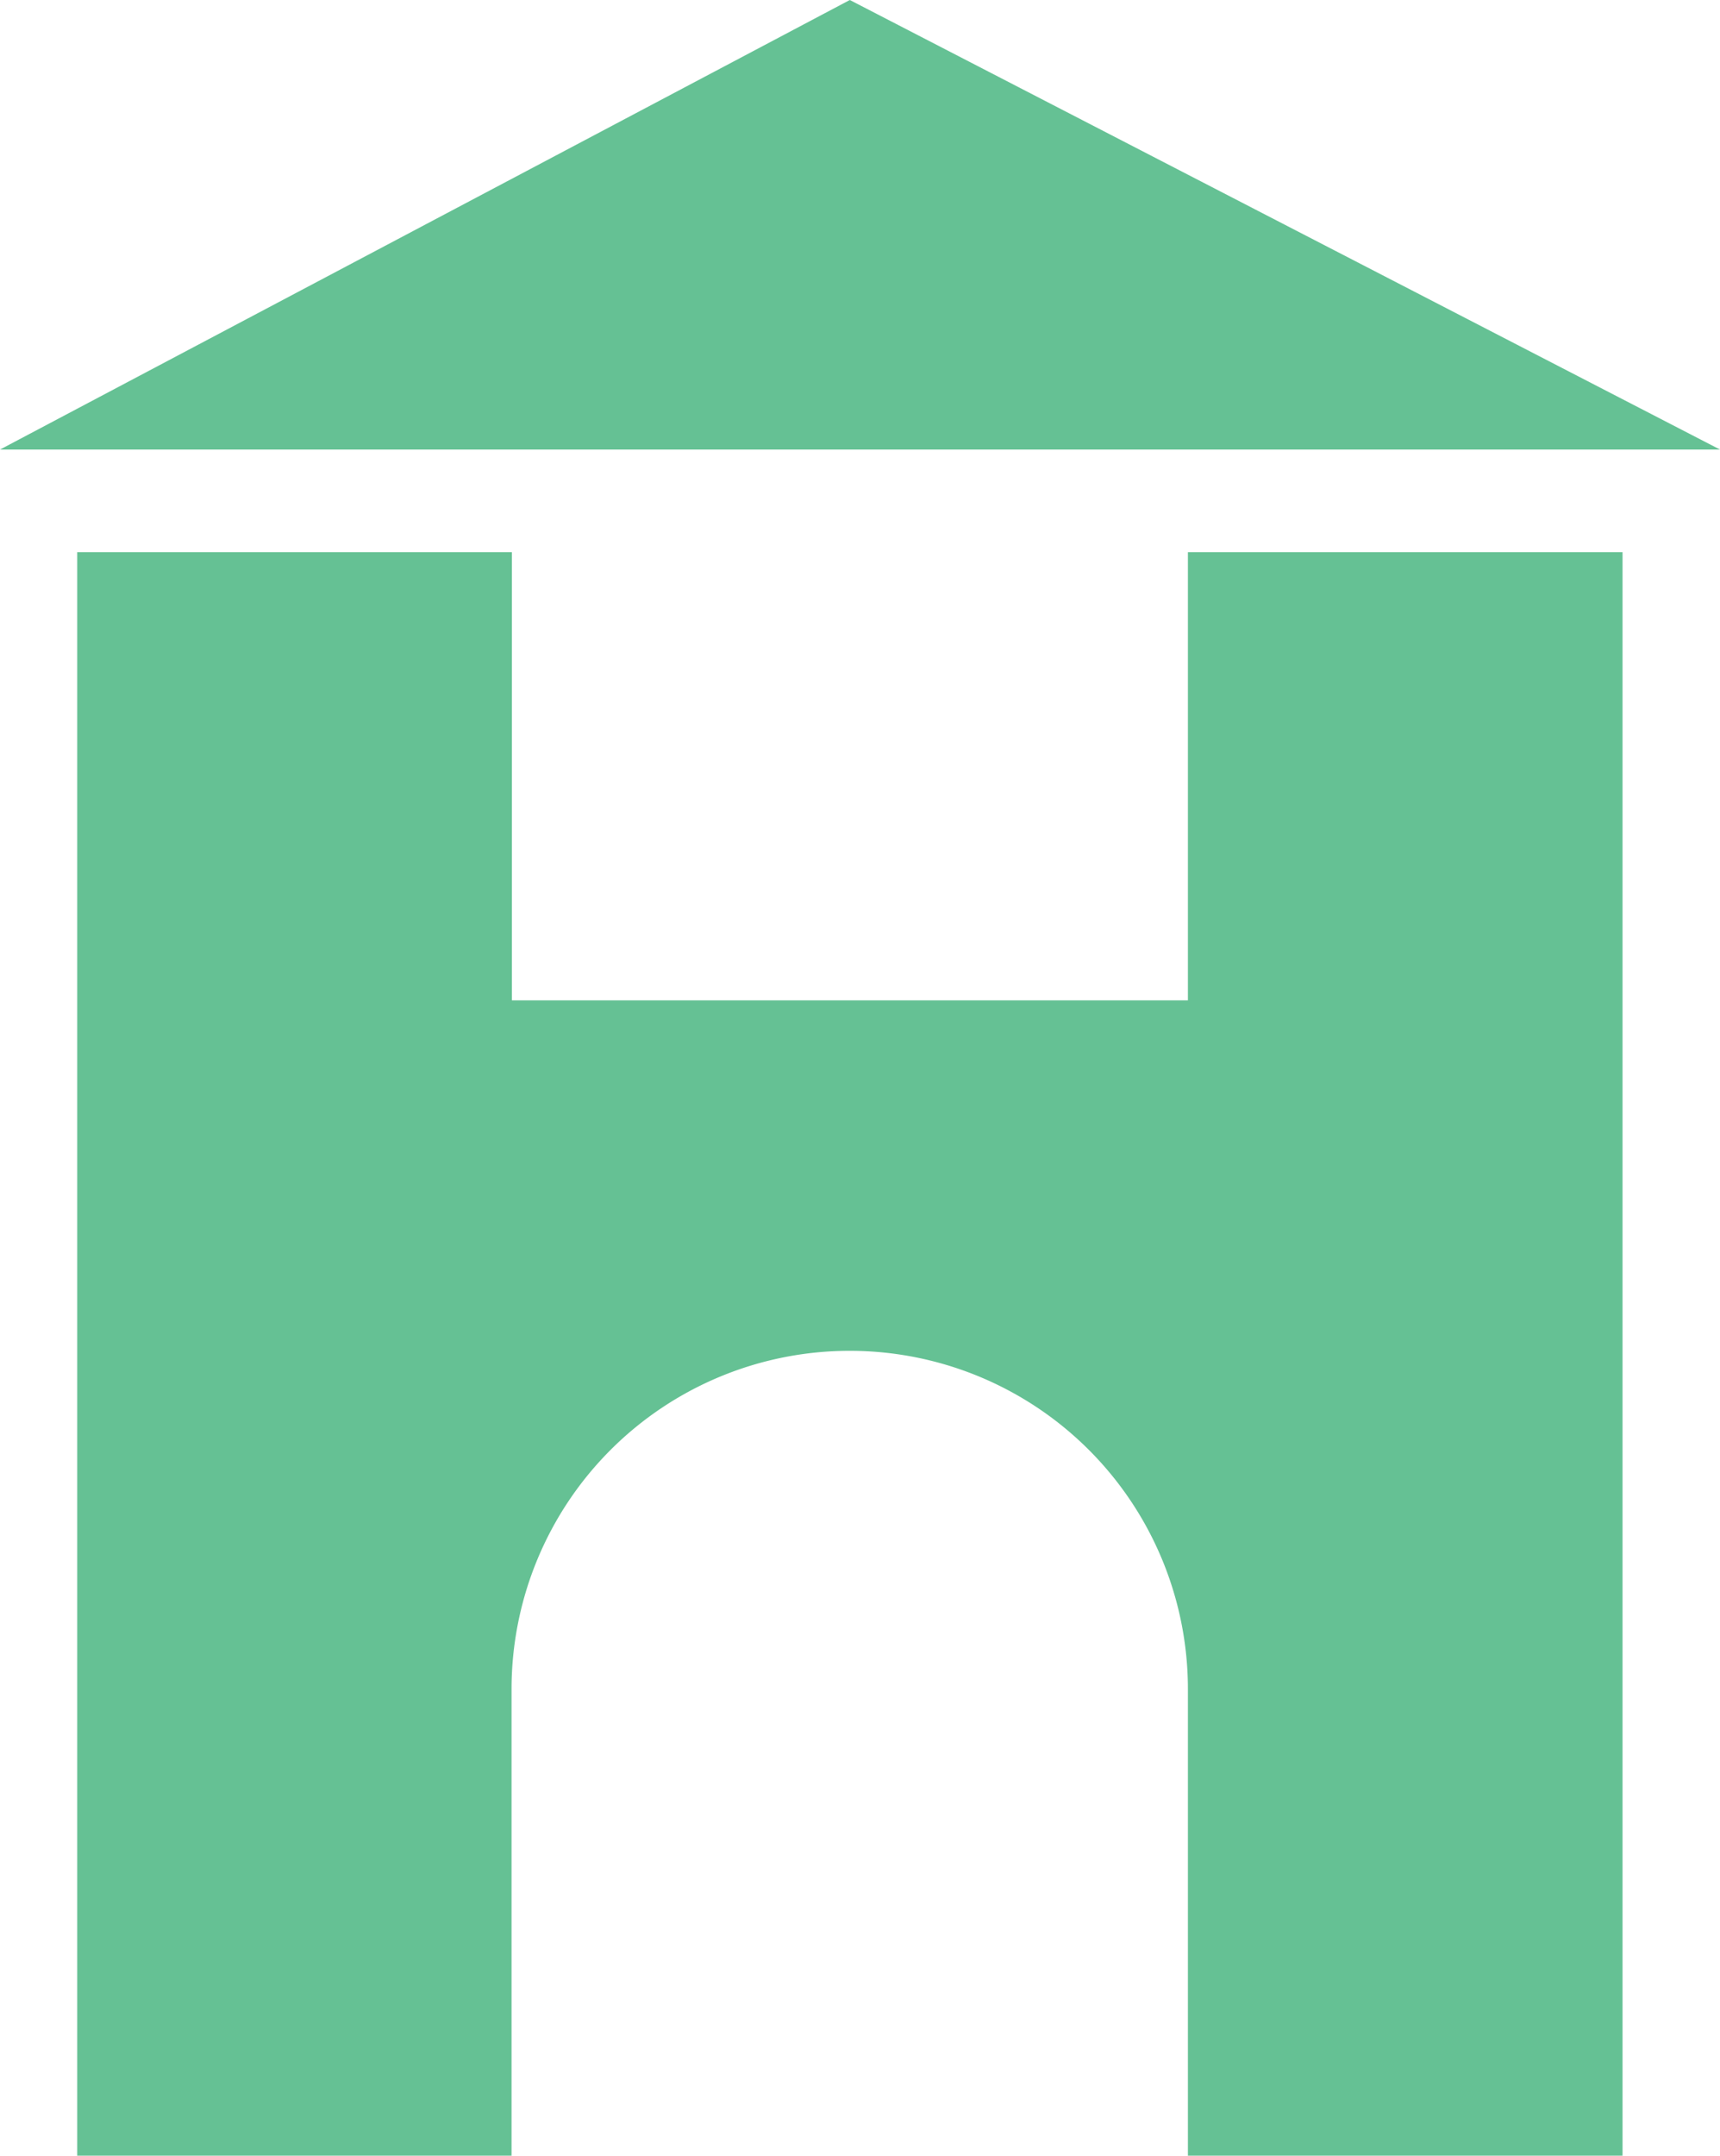 <svg id="Layer_1" data-name="Layer 1" xmlns="http://www.w3.org/2000/svg" viewBox="0 0 111.36 139.49"><defs><style>.cls-1{fill:#65c194;}</style></defs><title>App logo_Icon-2</title><path class="cls-1" d="M105.05,35.73V139.49H76.91v-30.2A21.89,21.89,0,0,0,55,87.41h0a21.89,21.89,0,0,0-21.88,21.88v30.2H5V35.73H33.14v29H76.91v-29Z"/><polygon class="cls-1" points="0 29.09 55.02 0 111.36 29.09 0 29.09"/></svg>